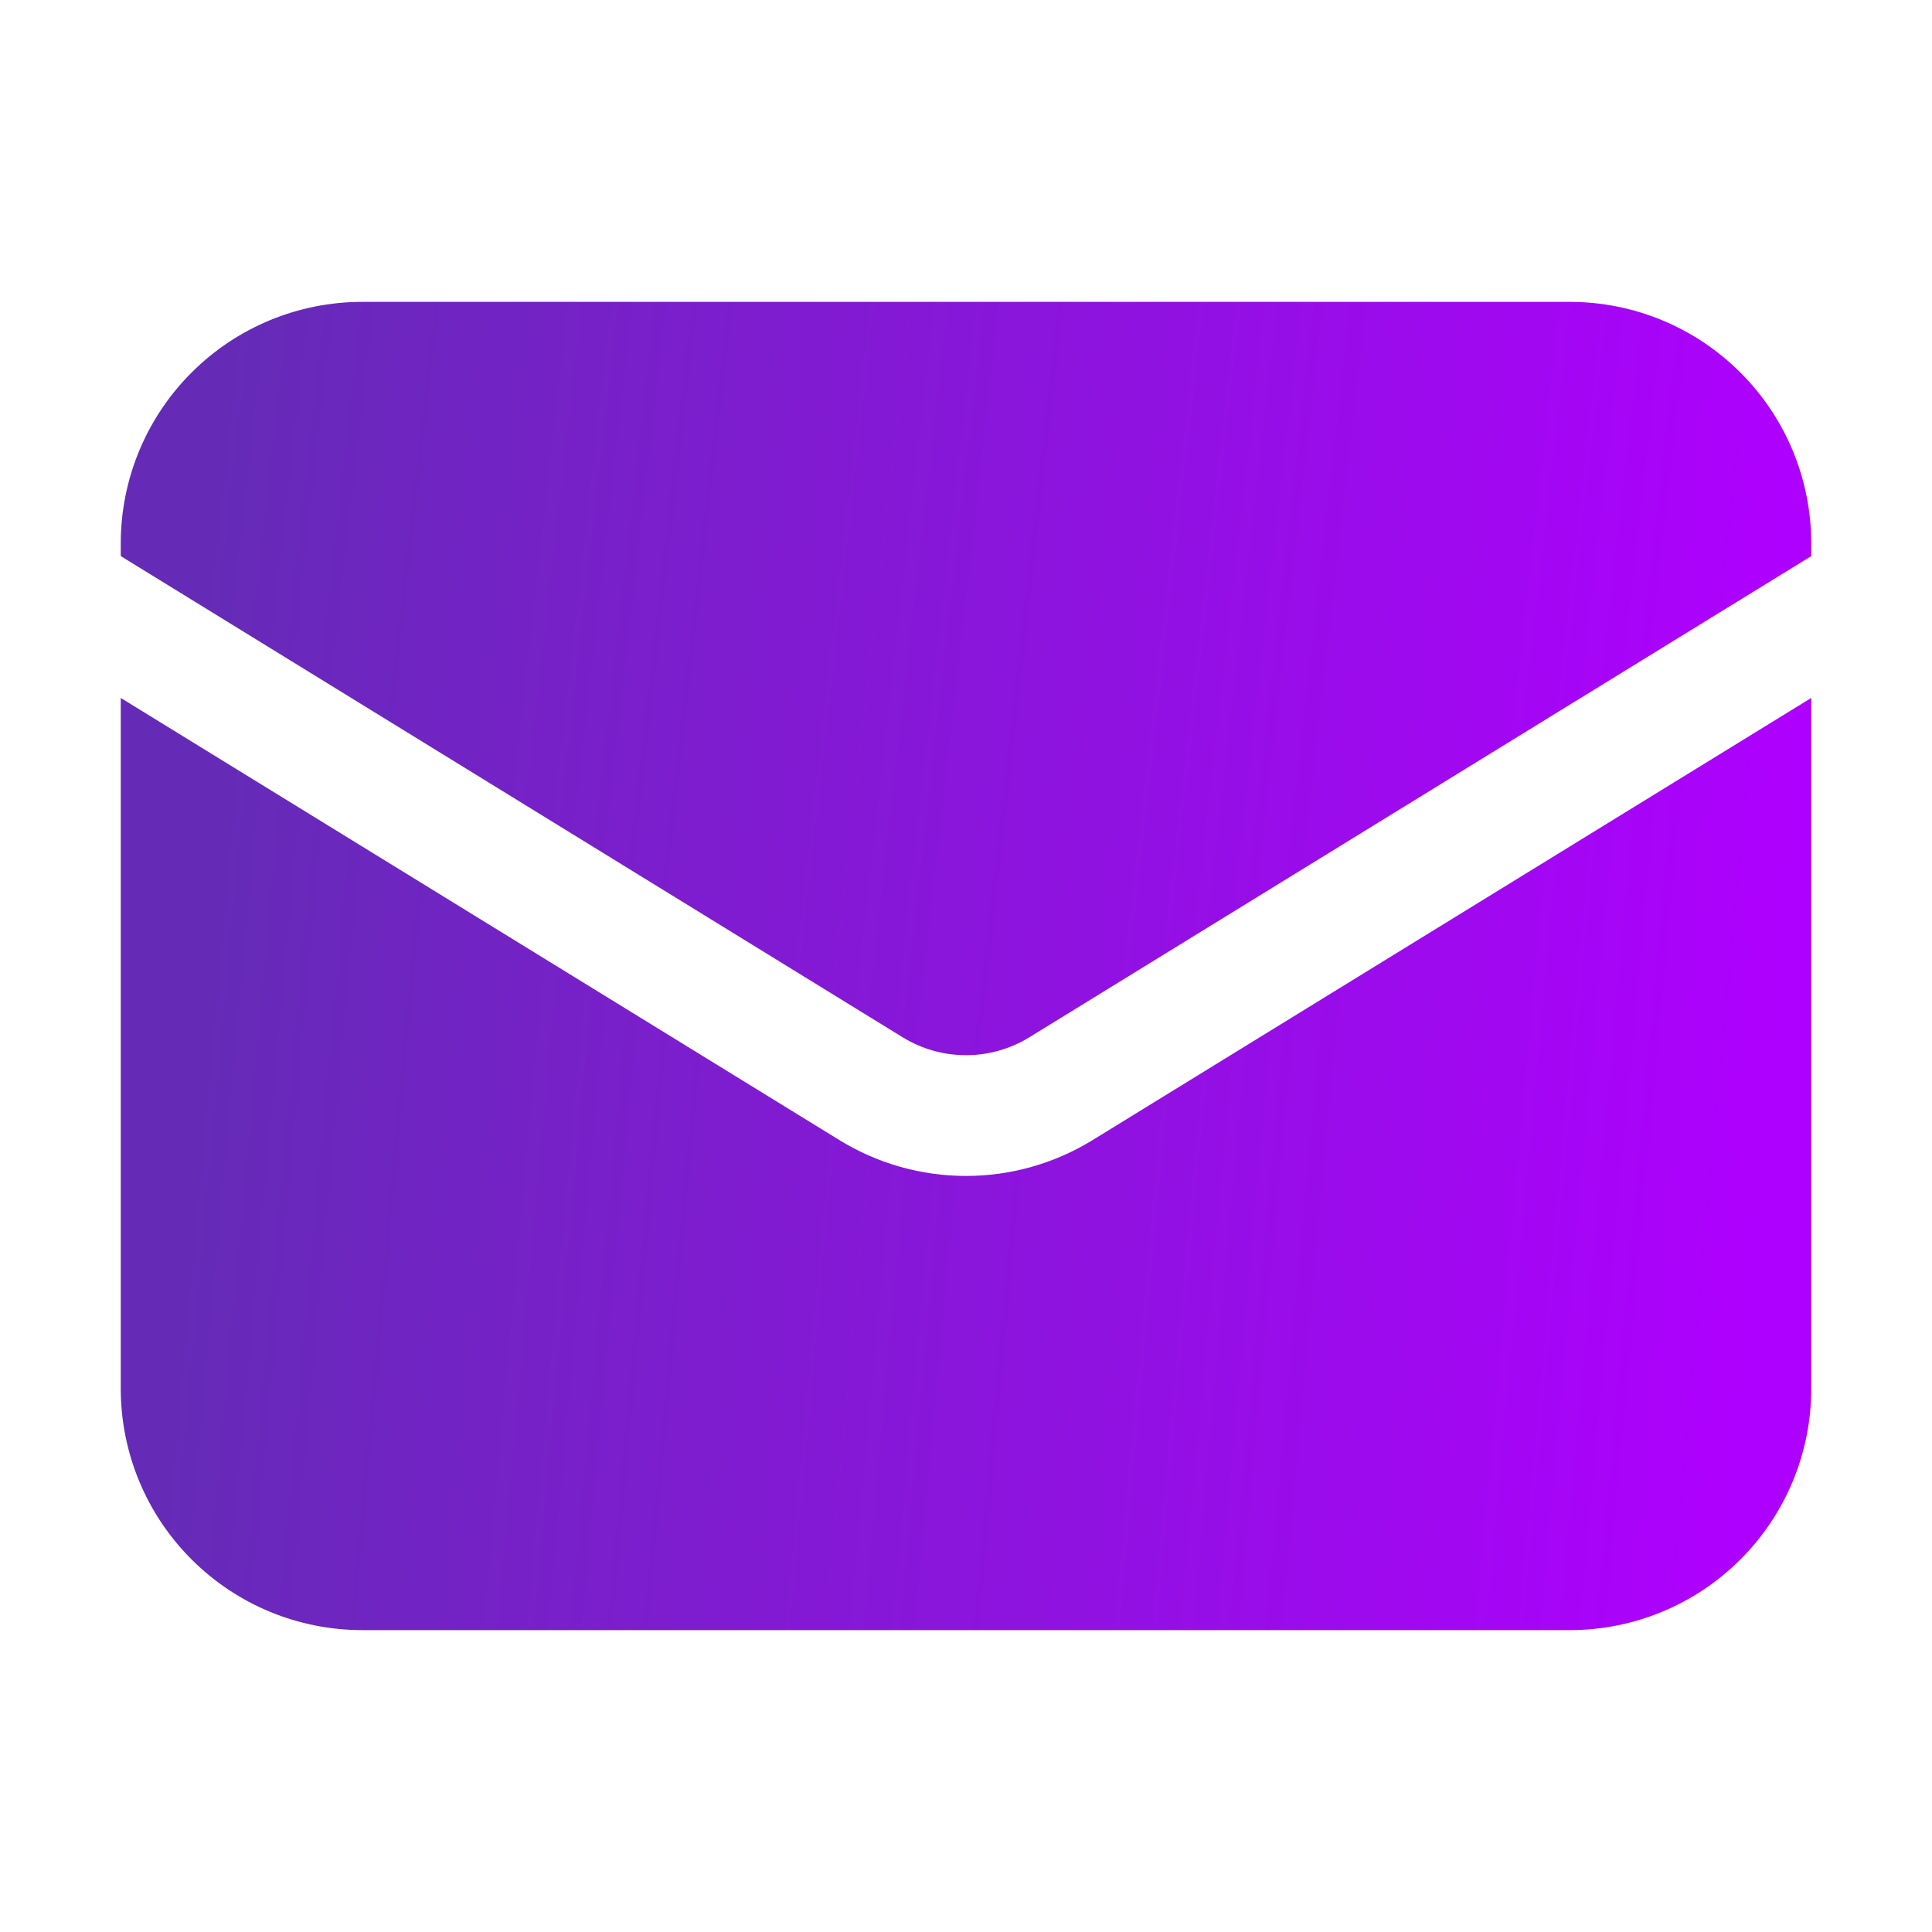 <svg width="24" height="24" viewBox="0 0 24 24" fill="none" xmlns="http://www.w3.org/2000/svg">
<path d="M1.5 8.67V17.25C1.5 18.046 1.816 18.809 2.379 19.371C2.941 19.934 3.704 20.25 4.5 20.25H19.5C20.296 20.25 21.059 19.934 21.621 19.371C22.184 18.809 22.5 18.046 22.5 17.25V8.67L13.572 14.163C13.099 14.454 12.555 14.608 12 14.608C11.445 14.608 10.901 14.454 10.428 14.163L1.5 8.67Z" fill="url(#paint0_linear_898_1060)"/>
<path d="M22.5 6.908V6.75C22.5 5.954 22.184 5.191 21.621 4.629C21.059 4.066 20.296 3.75 19.5 3.75H4.5C3.704 3.75 2.941 4.066 2.379 4.629C1.816 5.191 1.5 5.954 1.5 6.75V6.908L11.214 12.886C11.45 13.031 11.723 13.108 12 13.108C12.277 13.108 12.55 13.031 12.786 12.886L22.5 6.908Z" fill="url(#paint1_linear_898_1060)"/>
<defs>
<linearGradient id="paint0_linear_898_1060" x1="21.408" y1="20.25" x2="2.013" y2="18.483" gradientUnits="userSpaceOnUse">
<stop stop-color="#AE00FE"/>
<stop offset="1" stop-color="#652BB7"/>
</linearGradient>
<linearGradient id="paint1_linear_898_1060" x1="21.408" y1="13.108" x2="2.097" y2="10.932" gradientUnits="userSpaceOnUse">
<stop stop-color="#AE00FE"/>
<stop offset="1" stop-color="#652BB7"/>
</linearGradient>
</defs>
</svg>
